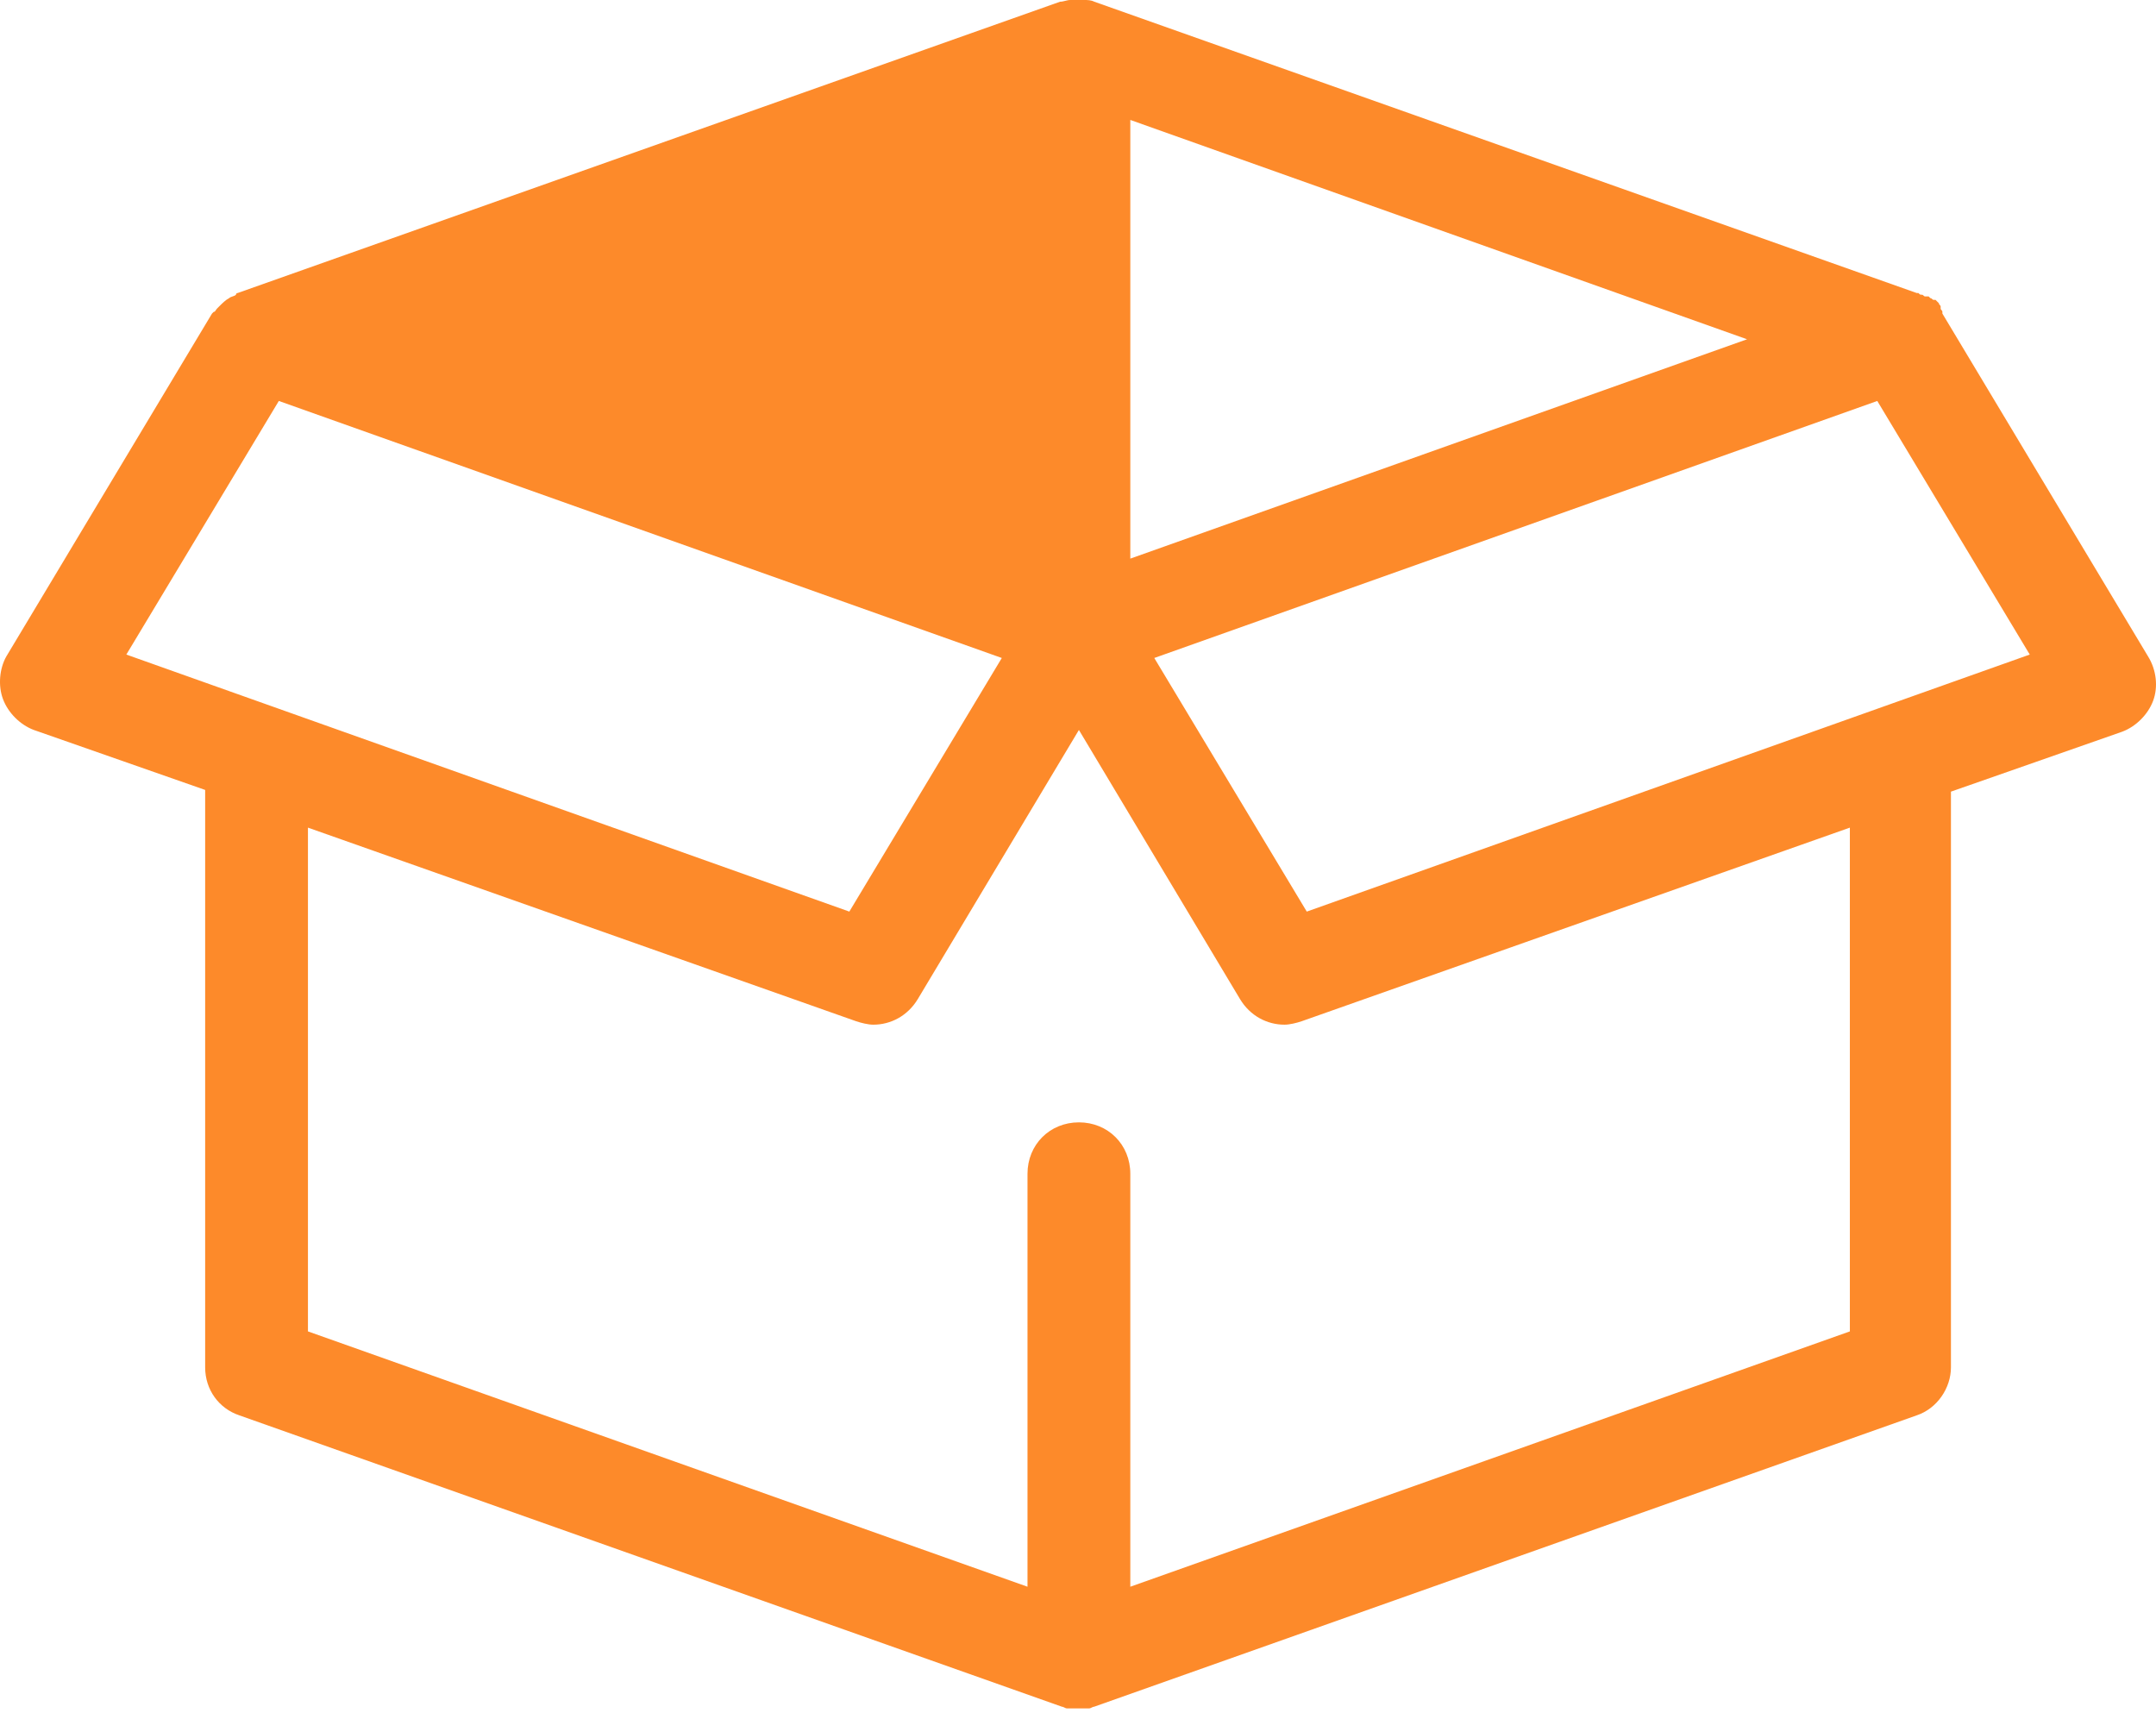<svg xmlns="http://www.w3.org/2000/svg" width="180" height="143" viewBox="0 0 180 143" fill="none"><path d="M19.988 118.147L88.645 142.463C88.788 142.463 88.931 142.606 89.074 142.606C89.217 142.606 89.217 142.606 89.36 142.606C89.503 142.606 89.647 142.606 89.933 142.606H90.076C90.362 142.606 90.505 142.606 90.791 142.606H90.934C91.077 142.606 91.22 142.463 91.363 142.463L160.02 118.147C161.736 117.575 162.88 115.858 162.88 114.142V66.082L177.184 61.076C178.328 60.647 179.33 59.646 179.759 58.501C180.188 57.357 180.045 55.927 179.33 54.782L162.165 26.175C162.165 26.175 162.165 26.175 162.165 26.032C162.165 25.889 162.022 25.889 162.022 25.746C162.022 25.746 162.022 25.746 162.022 25.603C162.022 25.46 161.879 25.46 161.879 25.317L161.736 25.174C161.736 25.174 161.736 25.174 161.593 25.031C161.593 25.031 161.593 25.031 161.45 25.031C161.307 25.031 161.307 24.888 161.164 24.888L161.021 24.745C161.021 24.745 161.021 24.745 160.878 24.745H160.735C160.592 24.745 160.592 24.602 160.449 24.602C160.306 24.602 160.306 24.602 160.163 24.459C160.163 24.459 160.163 24.459 160.02 24.459L91.363 0.143C91.077 -2.17557e-06 90.791 0 90.505 0H90.362C90.076 0 89.933 0 89.647 0C89.503 0 89.503 0 89.36 0C89.074 0 88.788 0.143 88.502 0.143L19.845 24.459C19.845 24.459 19.702 24.459 19.702 24.602C19.559 24.745 19.273 24.745 19.13 24.888C18.844 25.031 18.558 25.317 18.272 25.603L18.129 25.746C17.986 25.889 17.986 26.032 17.843 26.032C17.843 26.032 17.843 26.032 17.7 26.175L0.536 54.782C-0.037 55.784 -0.18 57.214 0.25 58.358C0.679 59.503 1.68 60.504 2.824 60.933L17.128 65.939V114.142C17.128 116.002 18.272 117.575 19.988 118.147ZM154.441 111.138L94.367 132.451V97.979C94.367 95.547 92.507 93.688 90.076 93.688C87.644 93.688 85.784 95.547 85.784 97.979V132.451L25.71 111.138V69.086L71.481 85.249C71.91 85.392 72.482 85.535 72.911 85.535C74.342 85.535 75.772 84.82 76.63 83.389L90.076 60.933L103.521 83.389C104.379 84.82 105.809 85.535 107.24 85.535C107.669 85.535 108.241 85.392 108.67 85.249L154.441 69.086V111.138ZM94.367 10.012L145.859 28.321L94.367 46.63V10.012ZM109.099 76.095L96.369 54.925L156.73 33.47L169.46 54.639L109.099 76.095ZM23.278 33.47L83.639 54.925L70.909 76.095L10.548 54.639L23.278 33.47Z" fill="#FD8A2A"></path></svg>